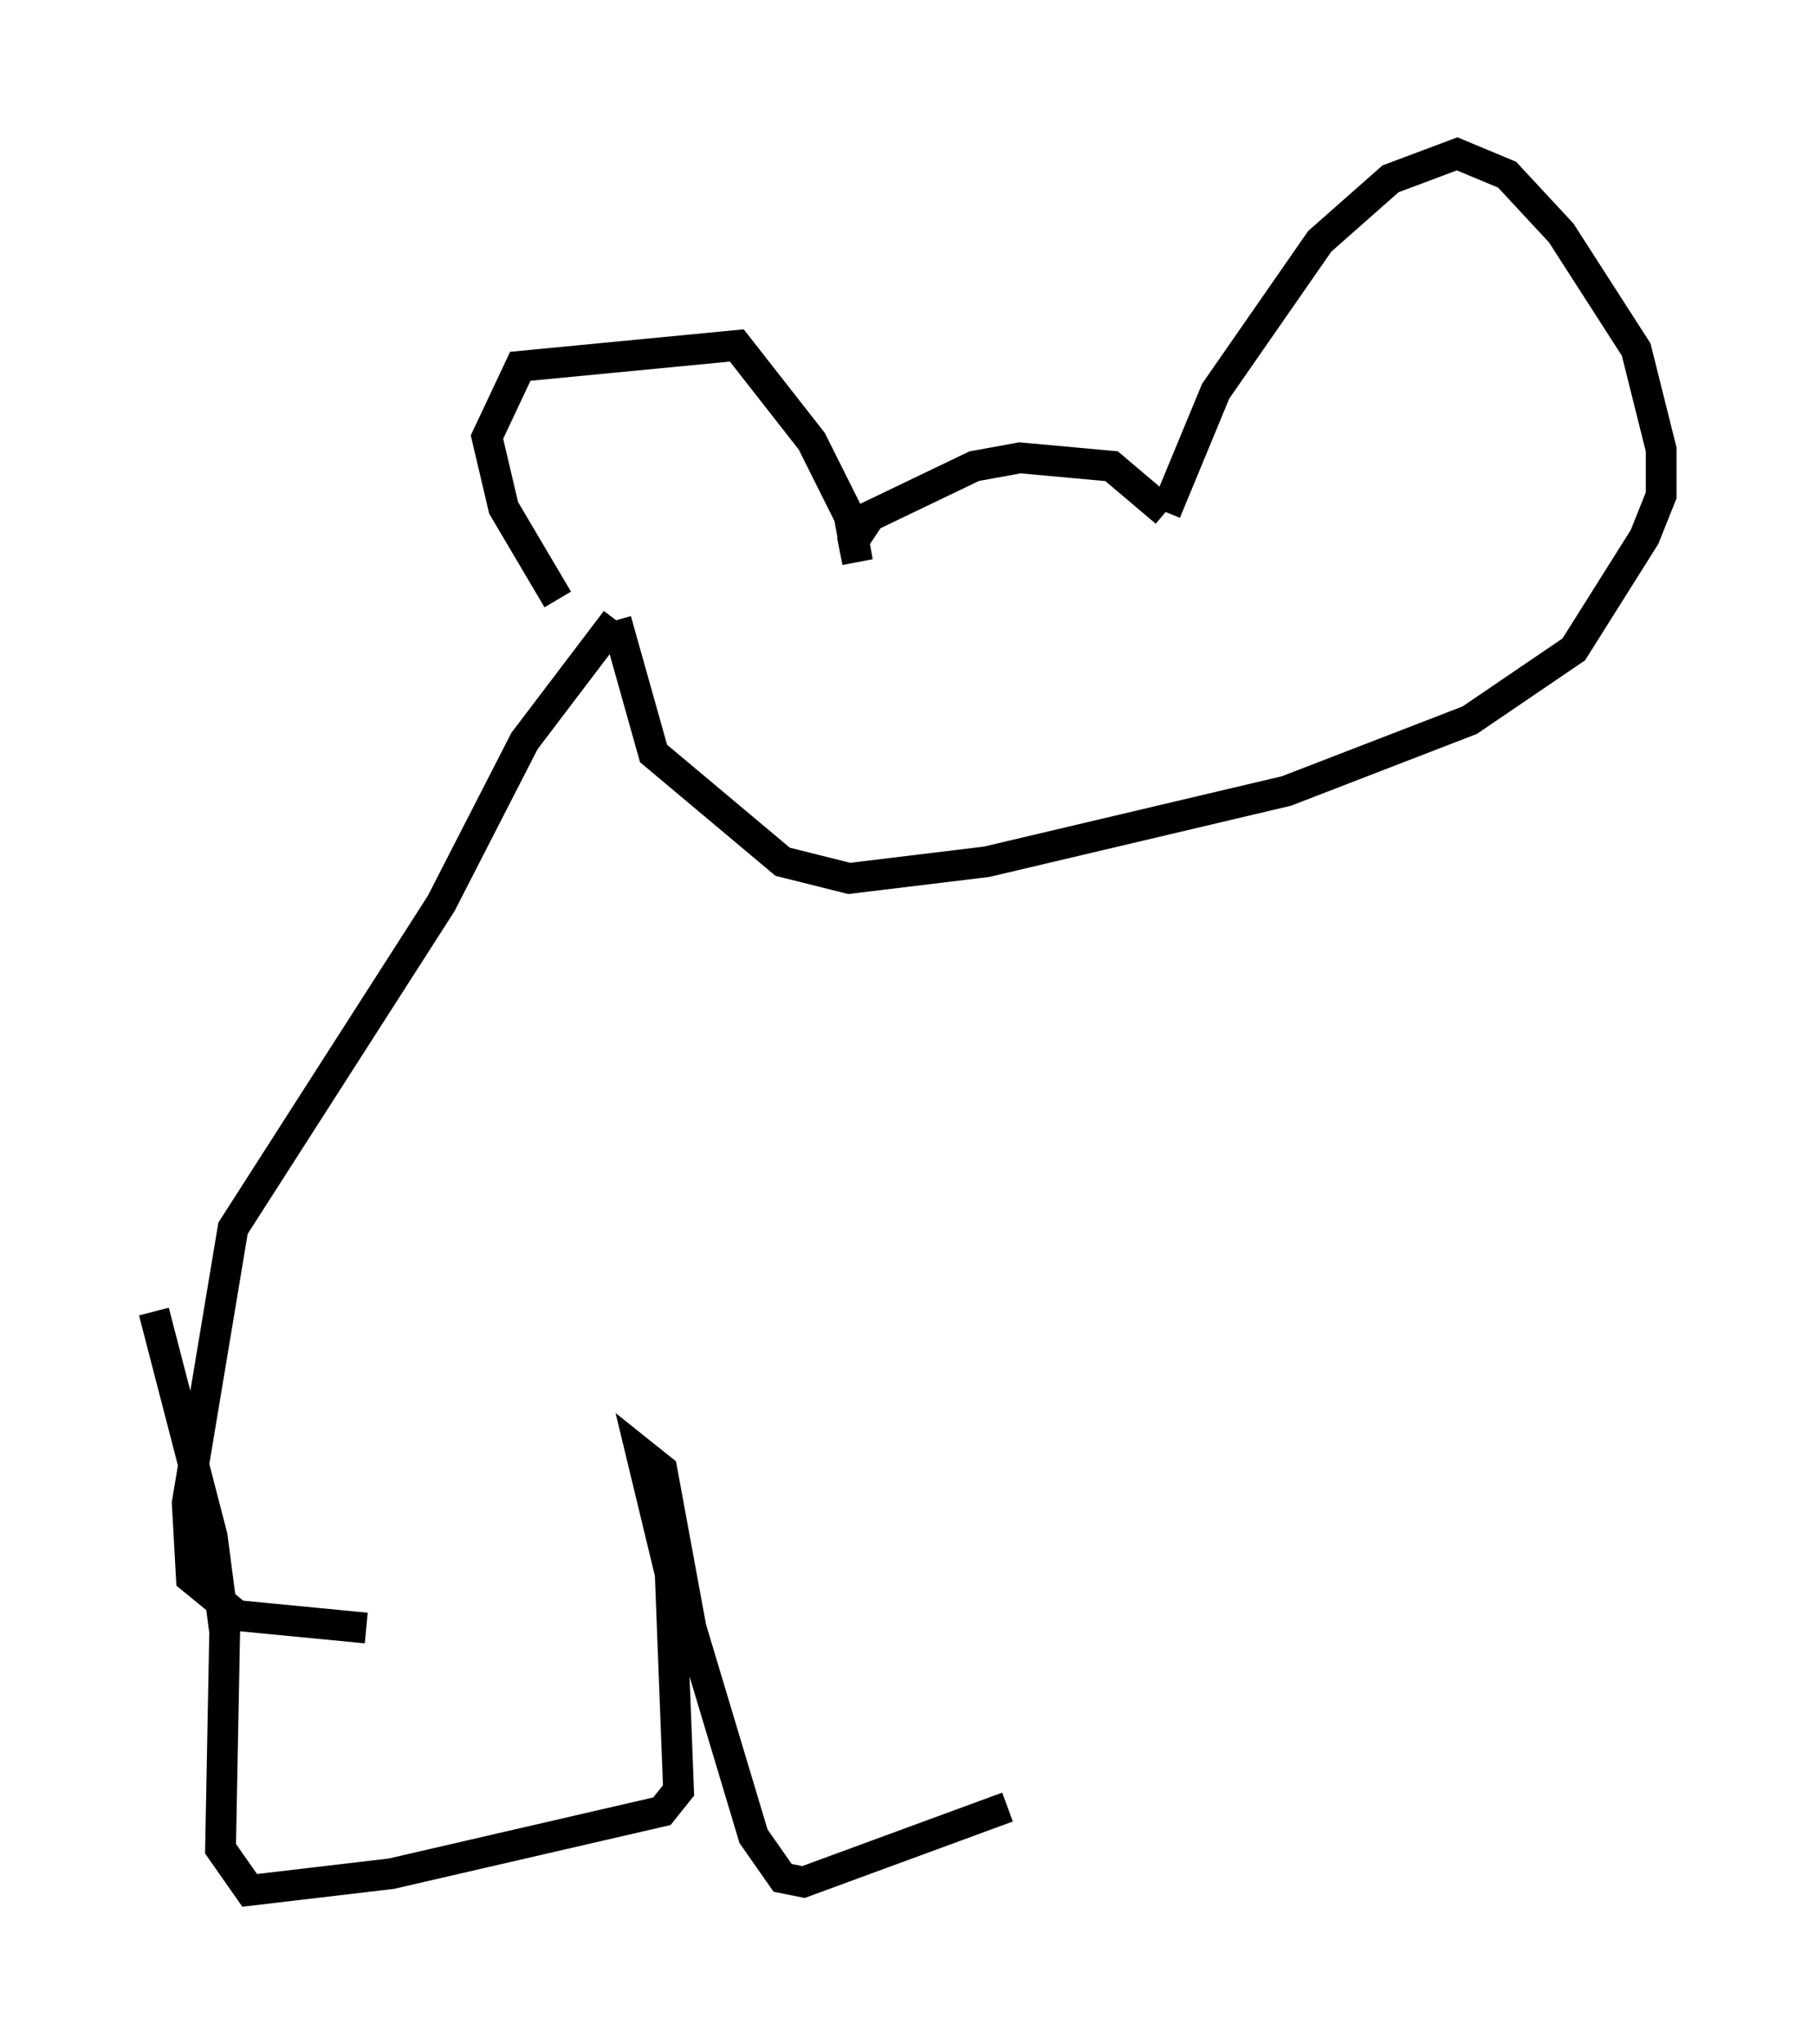 <?xml version="1.0" encoding="utf-8" ?>
<svg baseProfile="full" height="66.427" version="1.1" width="58.985" xmlns="http://www.w3.org/2000/svg" xmlns:ev="http://www.w3.org/2001/xml-events" xmlns:xlink="http://www.w3.org/1999/xlink"><defs /><rect fill="white" height="66.427" width="58.985" x="0" y="0" /><path d="M19.479, 20.832 m-1.353, -1.353 l-1.759, -2.977 -0.541, -2.3 l1.083, -2.3 7.036, -0.677 l2.436, 3.112 1.218, 2.436 l0.271, 1.488 -0.135, -0.677 l0.541, -0.812 3.383, -1.624 l1.488, -0.271 2.977, 0.271 l1.759, 1.488 m0.0, 0.0 l1.624, -3.924 3.383, -4.871 l2.3, -2.03 2.165, -0.812 l1.624, 0.677 1.759, 1.894 l2.436, 3.789 0.812, 3.248 l0.0, 1.488 -0.541, 1.353 l-2.3, 3.654 -3.383, 2.3 l-5.954, 2.3 -9.743, 2.3 l-4.465, 0.541 -2.165, -0.541 l-4.195, -3.518 -1.218, -4.33 m0.0, 0.0 l-2.977, 3.924 -2.706, 5.277 l-6.766, 10.555 -1.488, 8.931 l0.135, 2.436 1.488, 1.218 l4.195, 0.406 m-6.901, -10.284 l1.894, 7.307 0.406, 3.112 l-0.135, 7.036 0.947, 1.353 l4.601, -0.541 8.796, -2.03 l0.541, -0.677 -0.271, -7.036 l-0.947, -3.924 0.677, 0.541 l0.947, 5.142 2.03, 6.766 l0.947, 1.353 0.677, 0.135 l6.631, -2.436 " fill="none" stroke="black" stroke-width="1" /></svg>